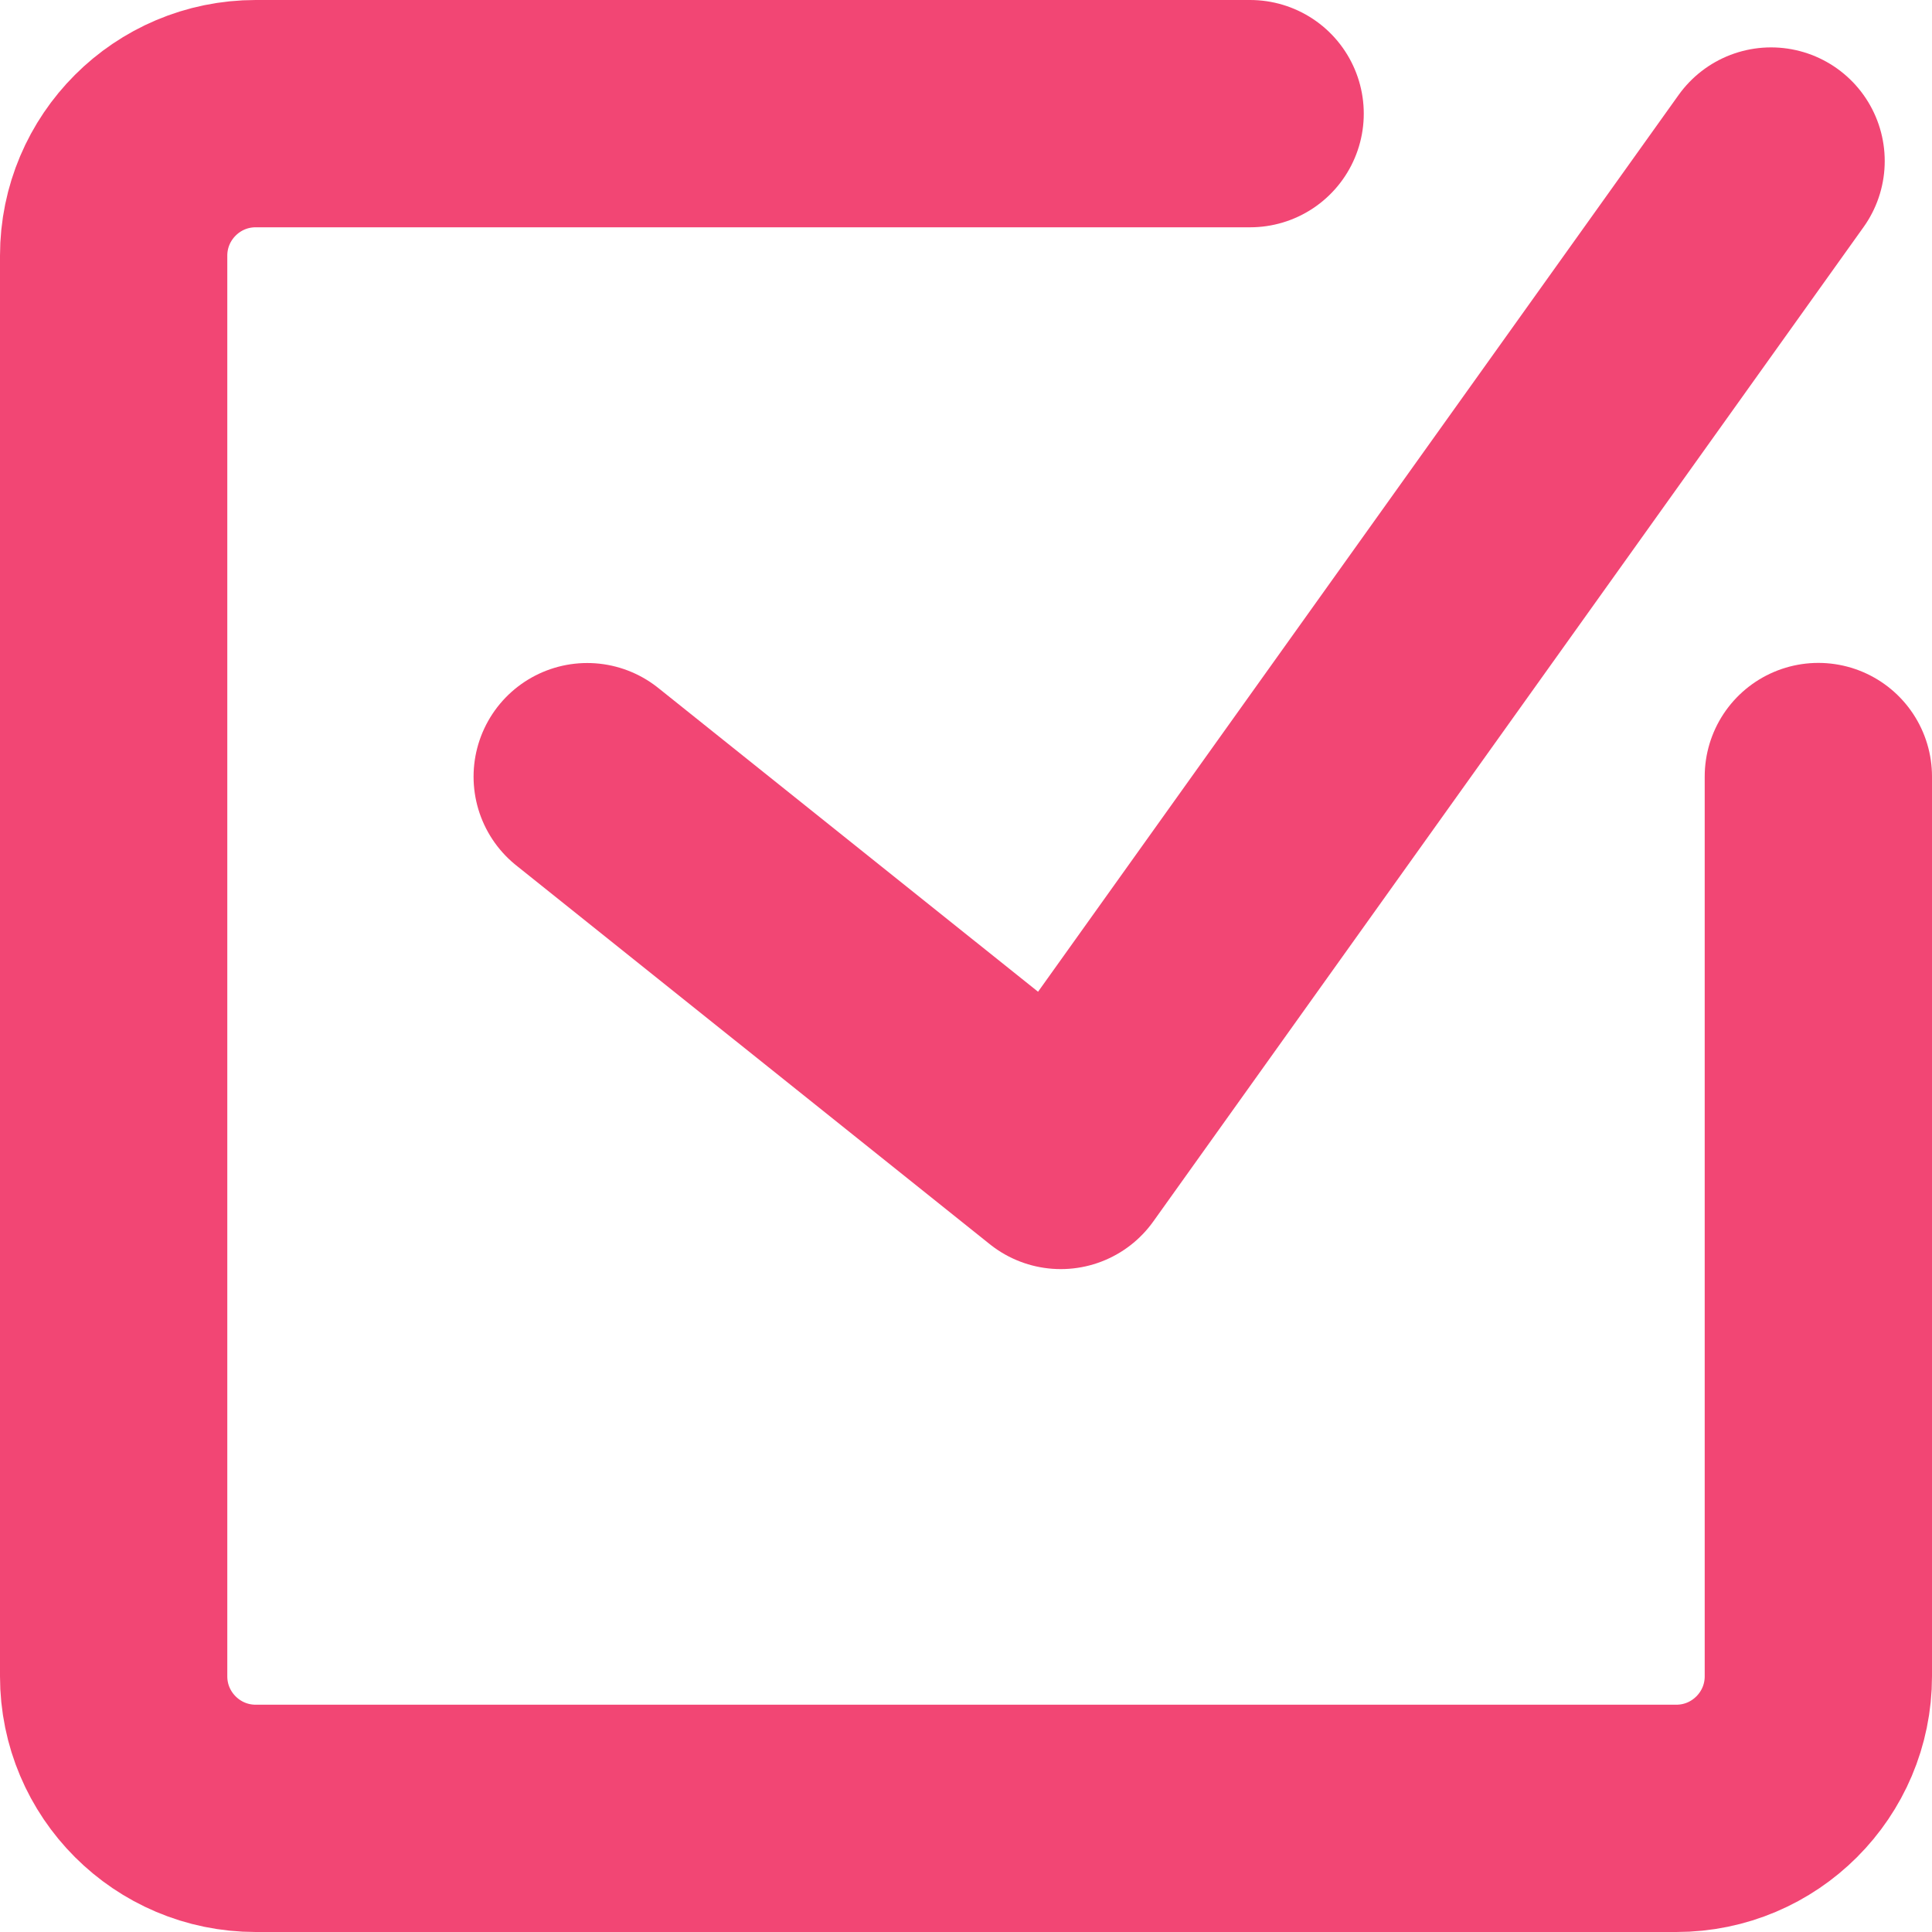 <svg width="17" height="17" viewBox="0 0 17 17" fill="none" xmlns="http://www.w3.org/2000/svg">
<path d="M16 6.833V14.75C16 15.44 15.44 16 14.75 16H2.25C1.56 16 1 15.44 1 14.75V2.25C1 1.56 1.56 1 2.25 1H11" stroke="#F24674" stroke-width="2" stroke-linecap="round" stroke-linejoin="round"/>
<path d="M5.167 6.834L9.334 10.167L15.584 1.417" stroke="#F24674" stroke-width="2" stroke-linecap="round" stroke-linejoin="round"/>
</svg>
